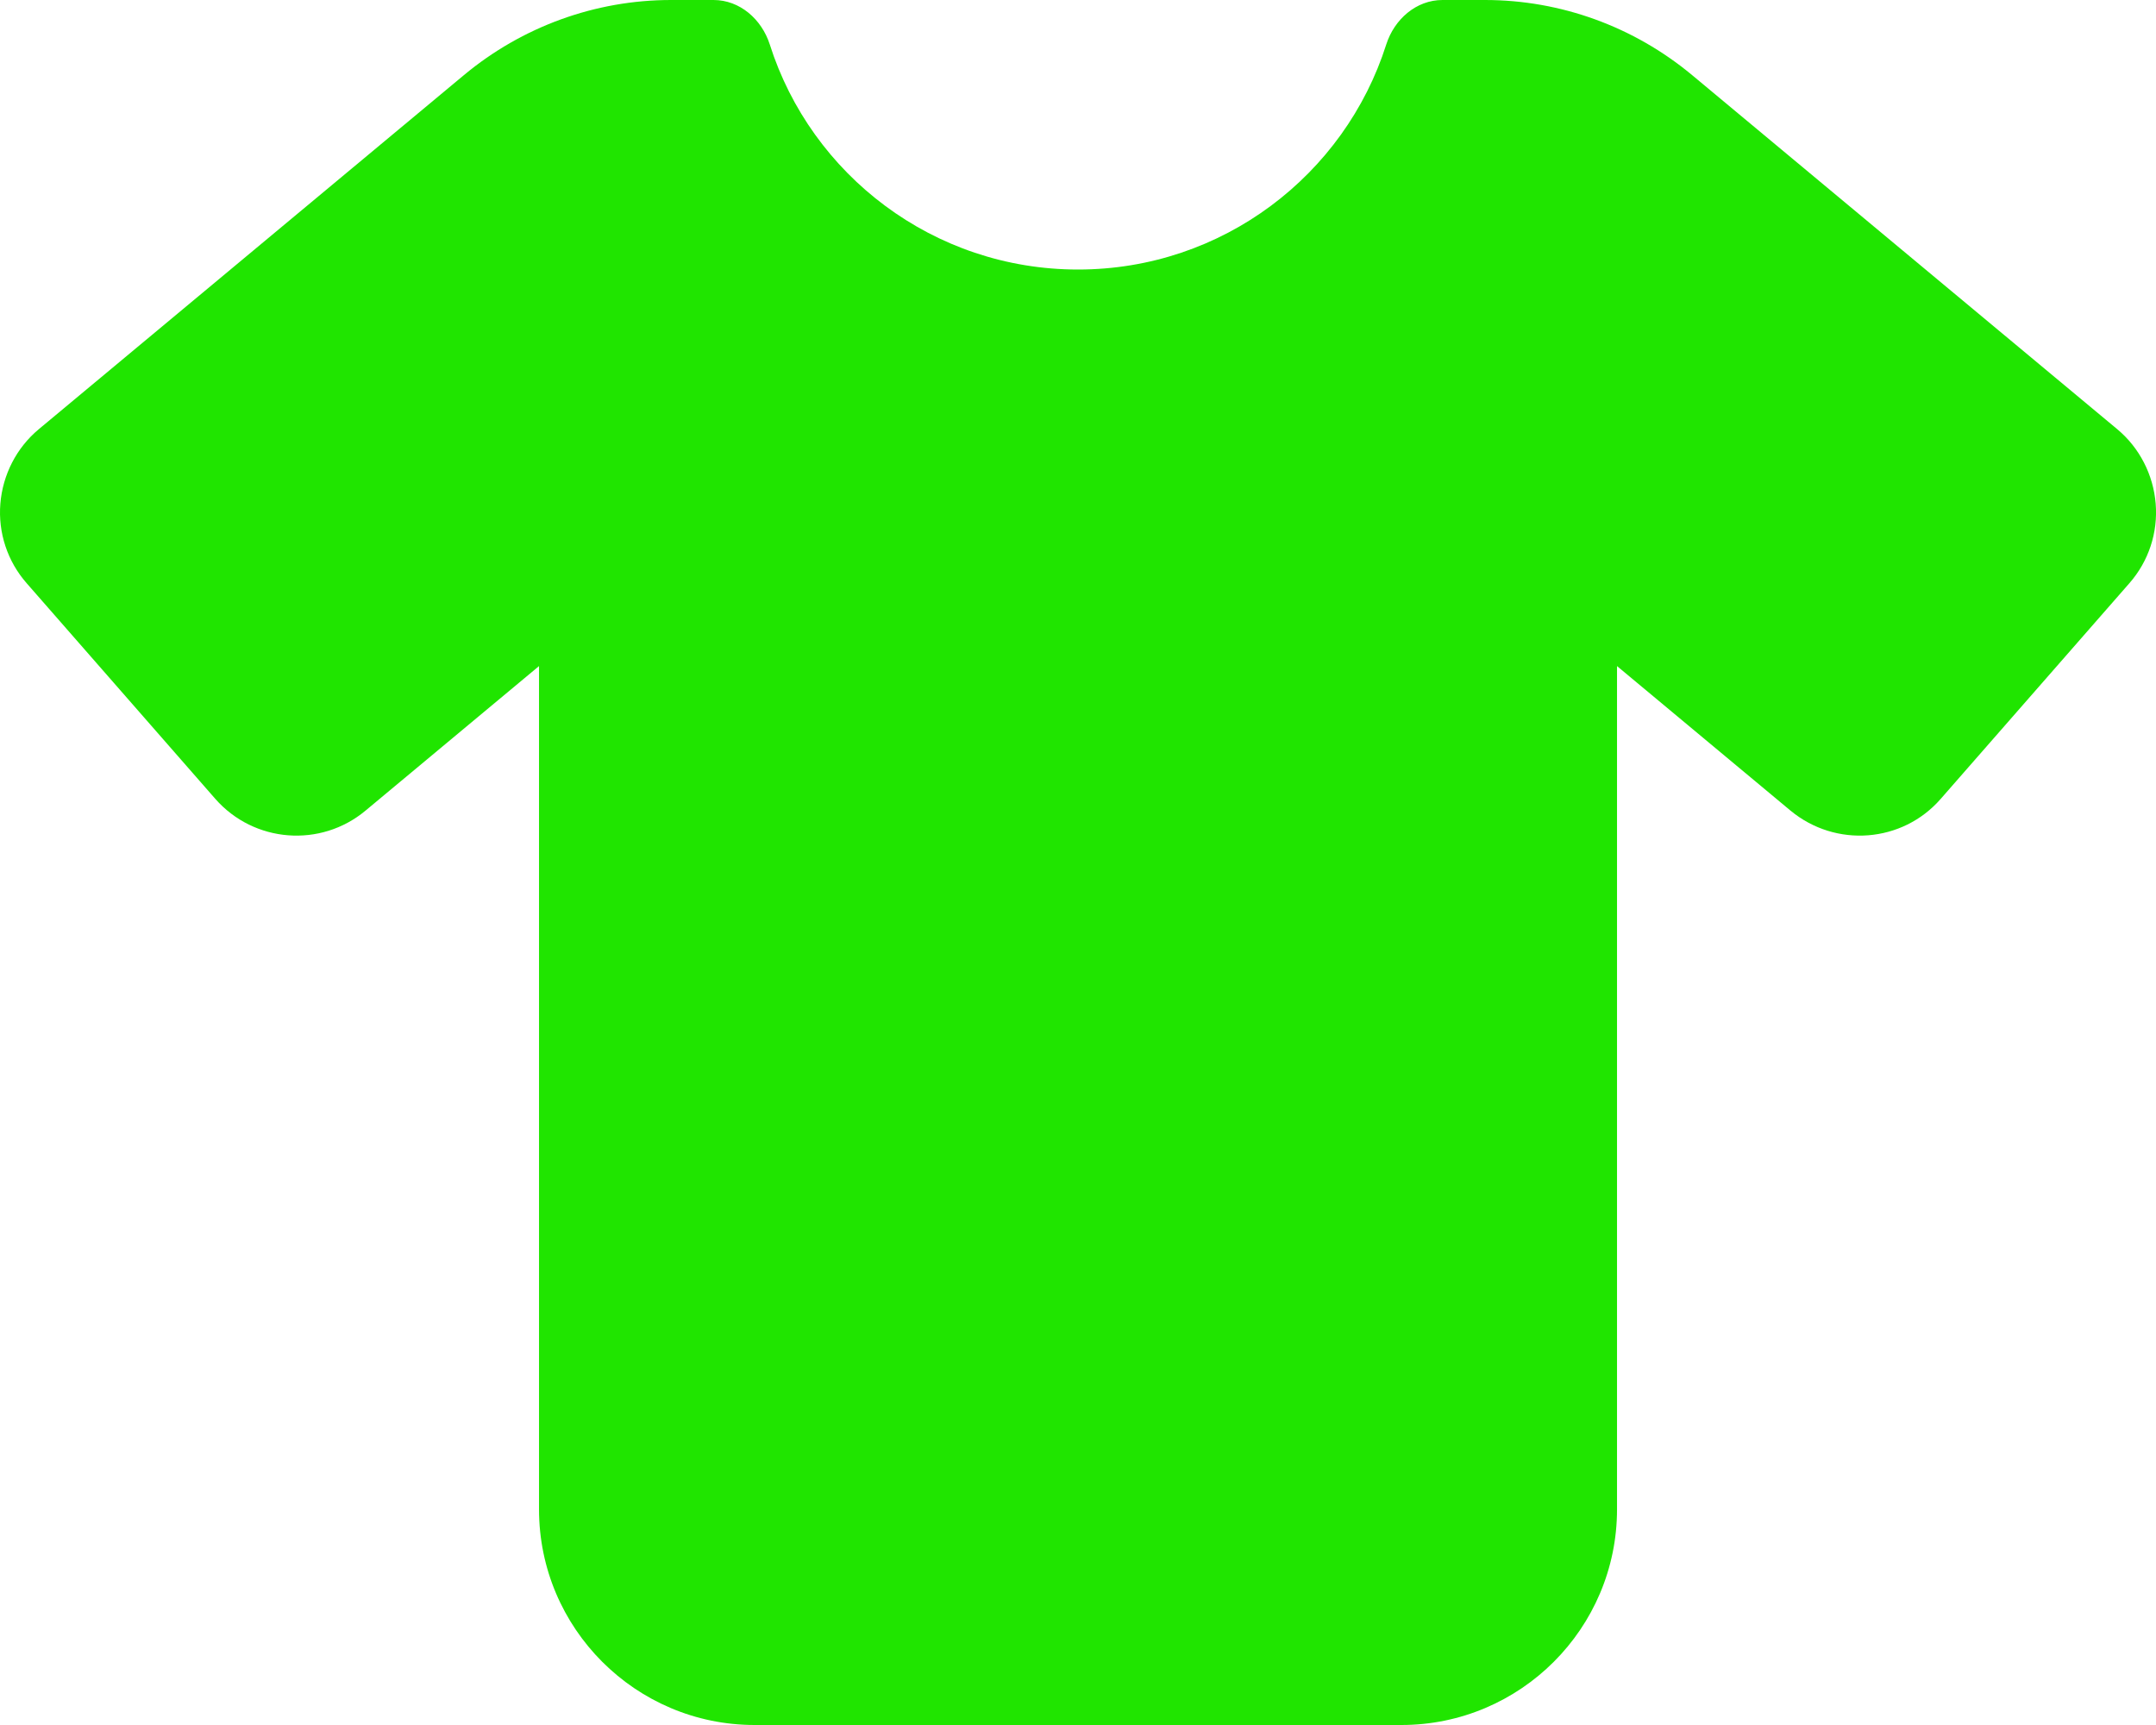 <svg width="115" height="92" viewBox="0 0 115 92" fill="none" xmlns="http://www.w3.org/2000/svg">
<path d="M38.059 0C39.46 0 40.628 1.024 41.06 2.372C43.27 9.326 49.792 14.375 57.501 14.375C65.21 14.375 71.732 9.326 73.942 2.372C74.374 1.024 75.542 0 76.943 0H79.207C83.25 0 87.149 1.42 90.258 4.007L112.935 22.892C114.121 23.881 114.857 25.318 114.983 26.863C115.109 28.409 114.606 29.936 113.581 31.104L103.519 42.604C101.471 44.958 97.913 45.227 95.505 43.233L86.251 35.524V80.5C86.251 86.843 81.094 92 74.751 92H40.251C33.908 92 28.751 86.843 28.751 80.5V35.524L19.497 43.233C17.107 45.227 13.549 44.958 11.483 42.604L1.421 31.104C0.396 29.936 -0.107 28.409 0.019 26.863C0.145 25.318 0.881 23.881 2.067 22.892L24.744 4.007C27.853 1.42 31.752 0 35.795 0H38.059Z" fill="#20E500"/>
</svg>
